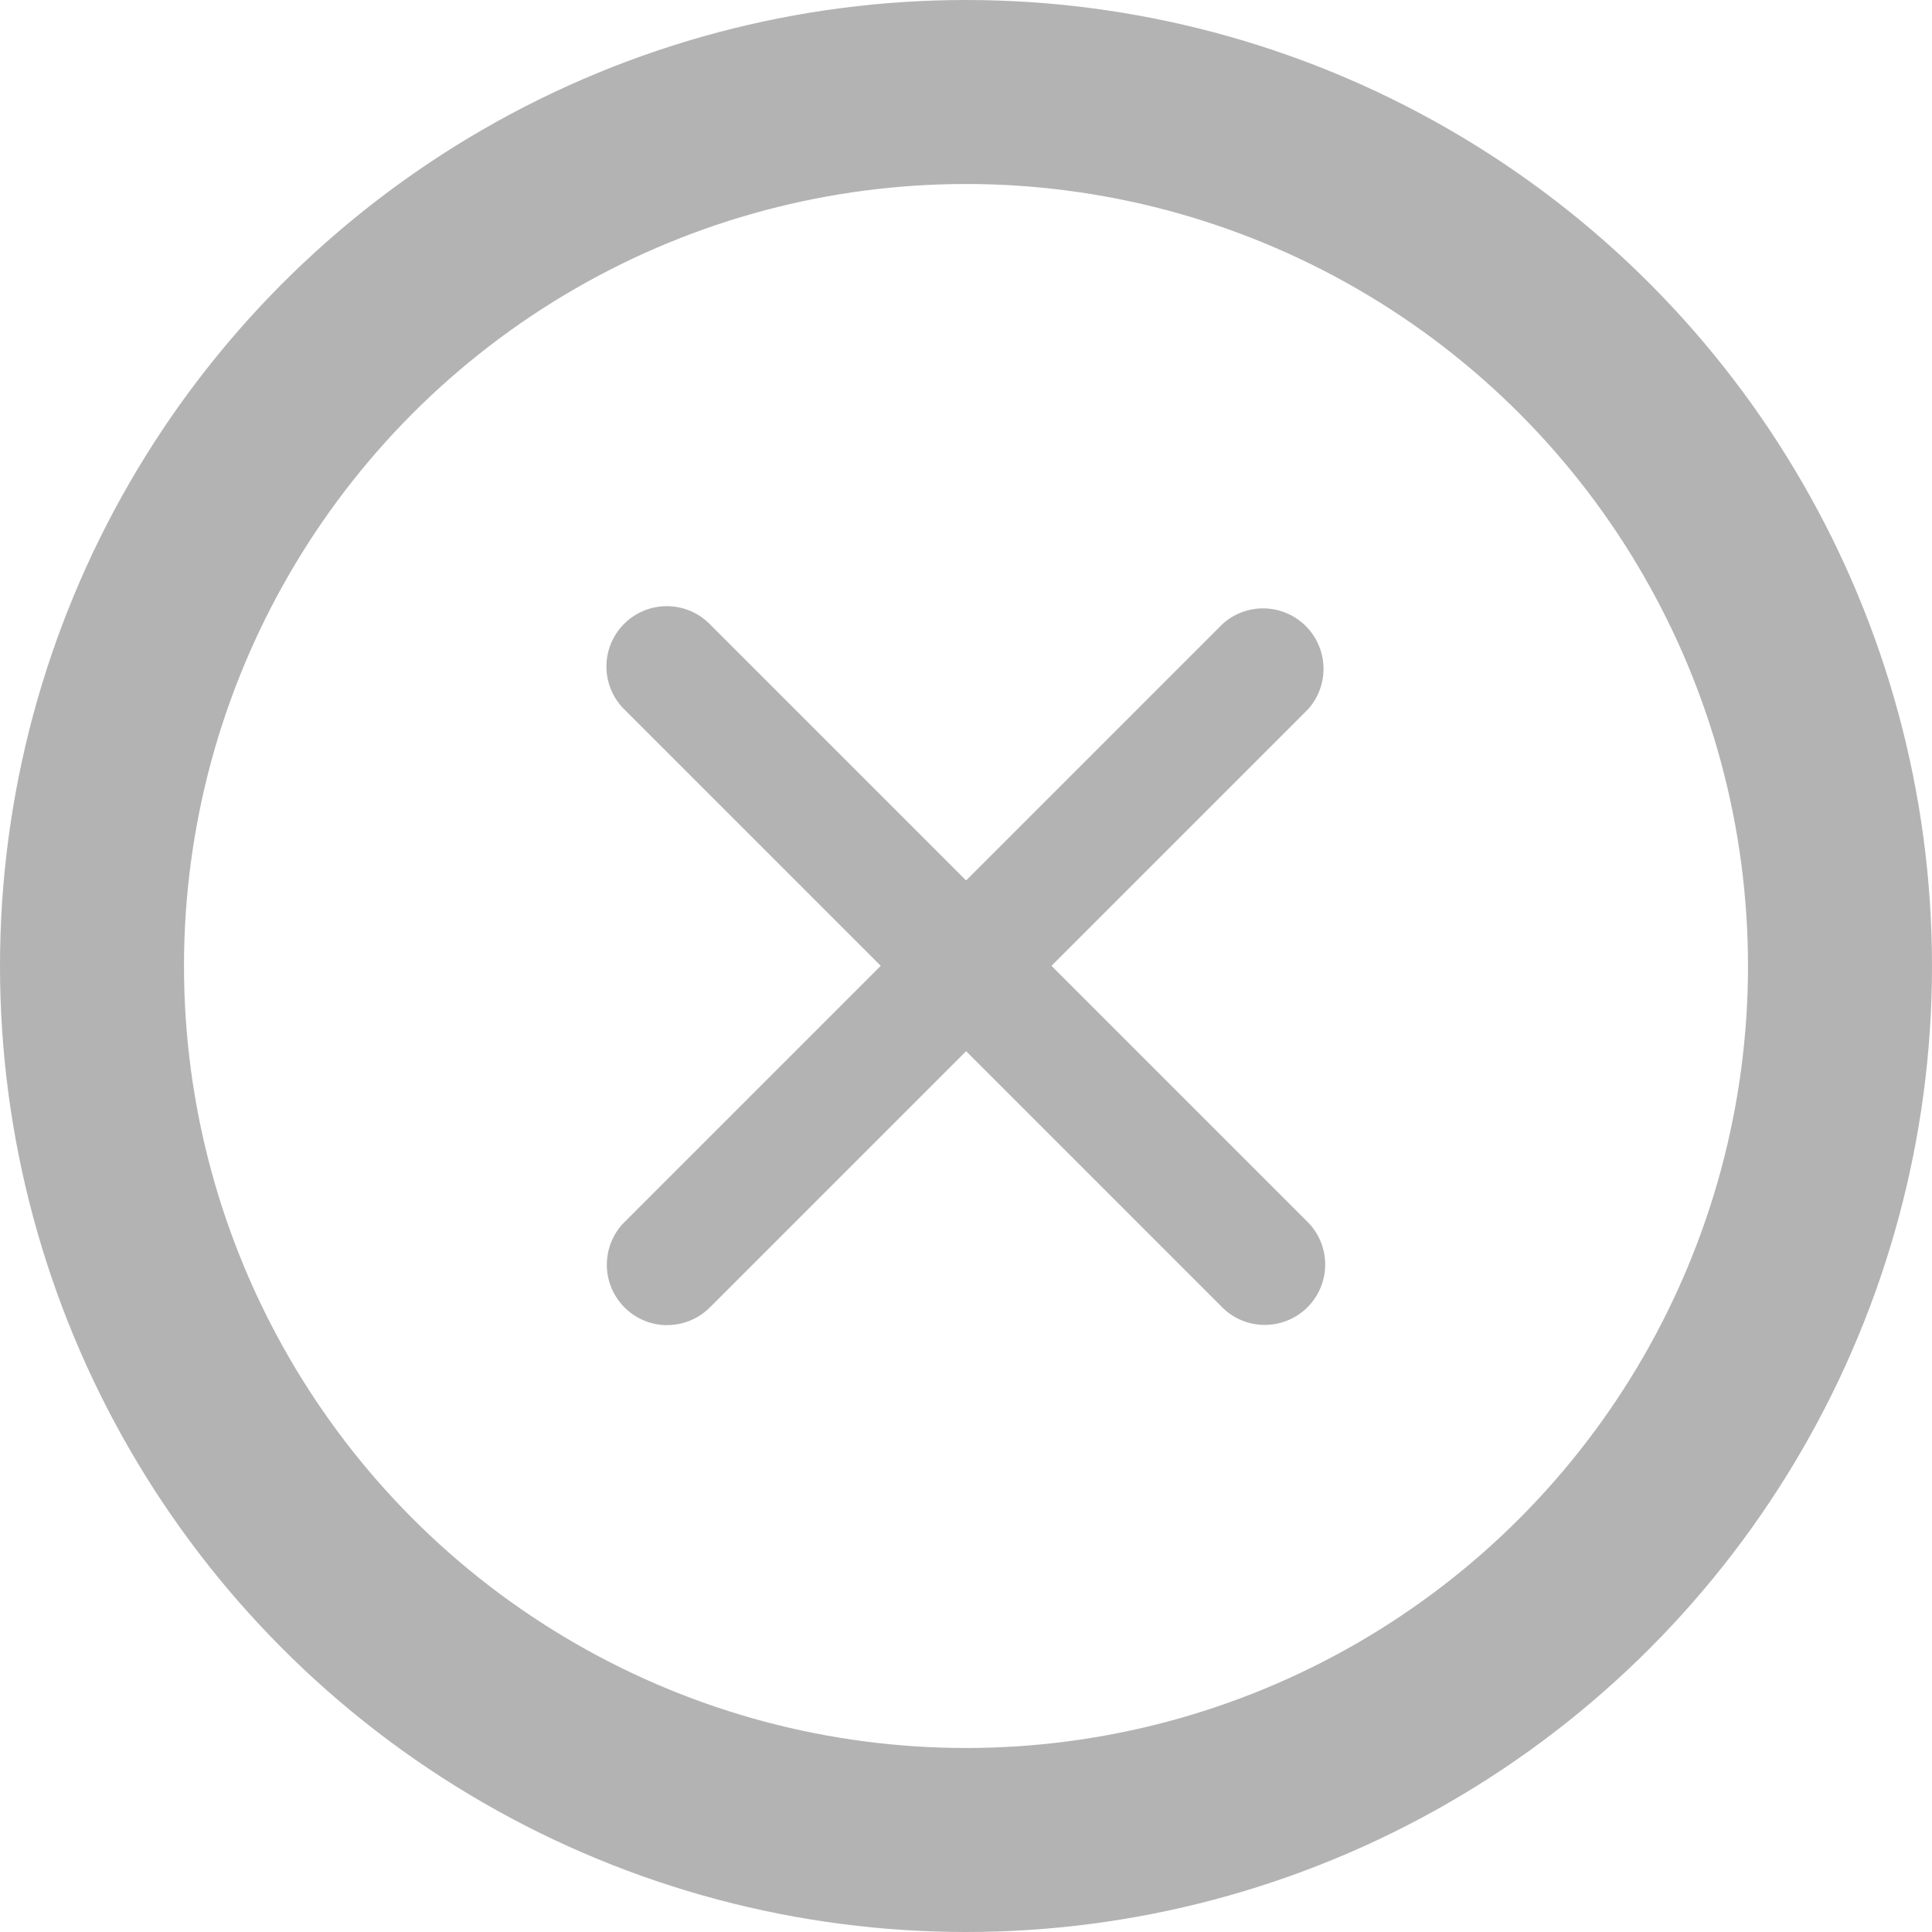 <svg xmlns="http://www.w3.org/2000/svg" width="21" height="21" viewBox="0 0 21 21">
    <g fill="none" stroke="#b3b3b3" stroke-width="2">
        <circle cx="10.5" cy="10.5" r="9.5" fill="none"/>
    </g>
    <path
            d="M161.473,168.584a.657.657,0,0,1-.464-1.121l6.5-6.5a.657.657,0,0,1,.928.928l-6.5,6.5a.657.657,0,0,1-.464.192Zm0,0"
            transform="translate(-154.221 -154.18)" fill="#b3b3b3"/>
    <path
            d="M167.948,168.6a.651.651,0,0,1-.464-.192l-6.5-6.5a.656.656,0,1,1,.928-.928l6.5,6.5a.656.656,0,0,1-.465,1.12Zm0,0"
            transform="translate(-154.2 -154.199)" fill="#b3b3b3"/>
</svg>